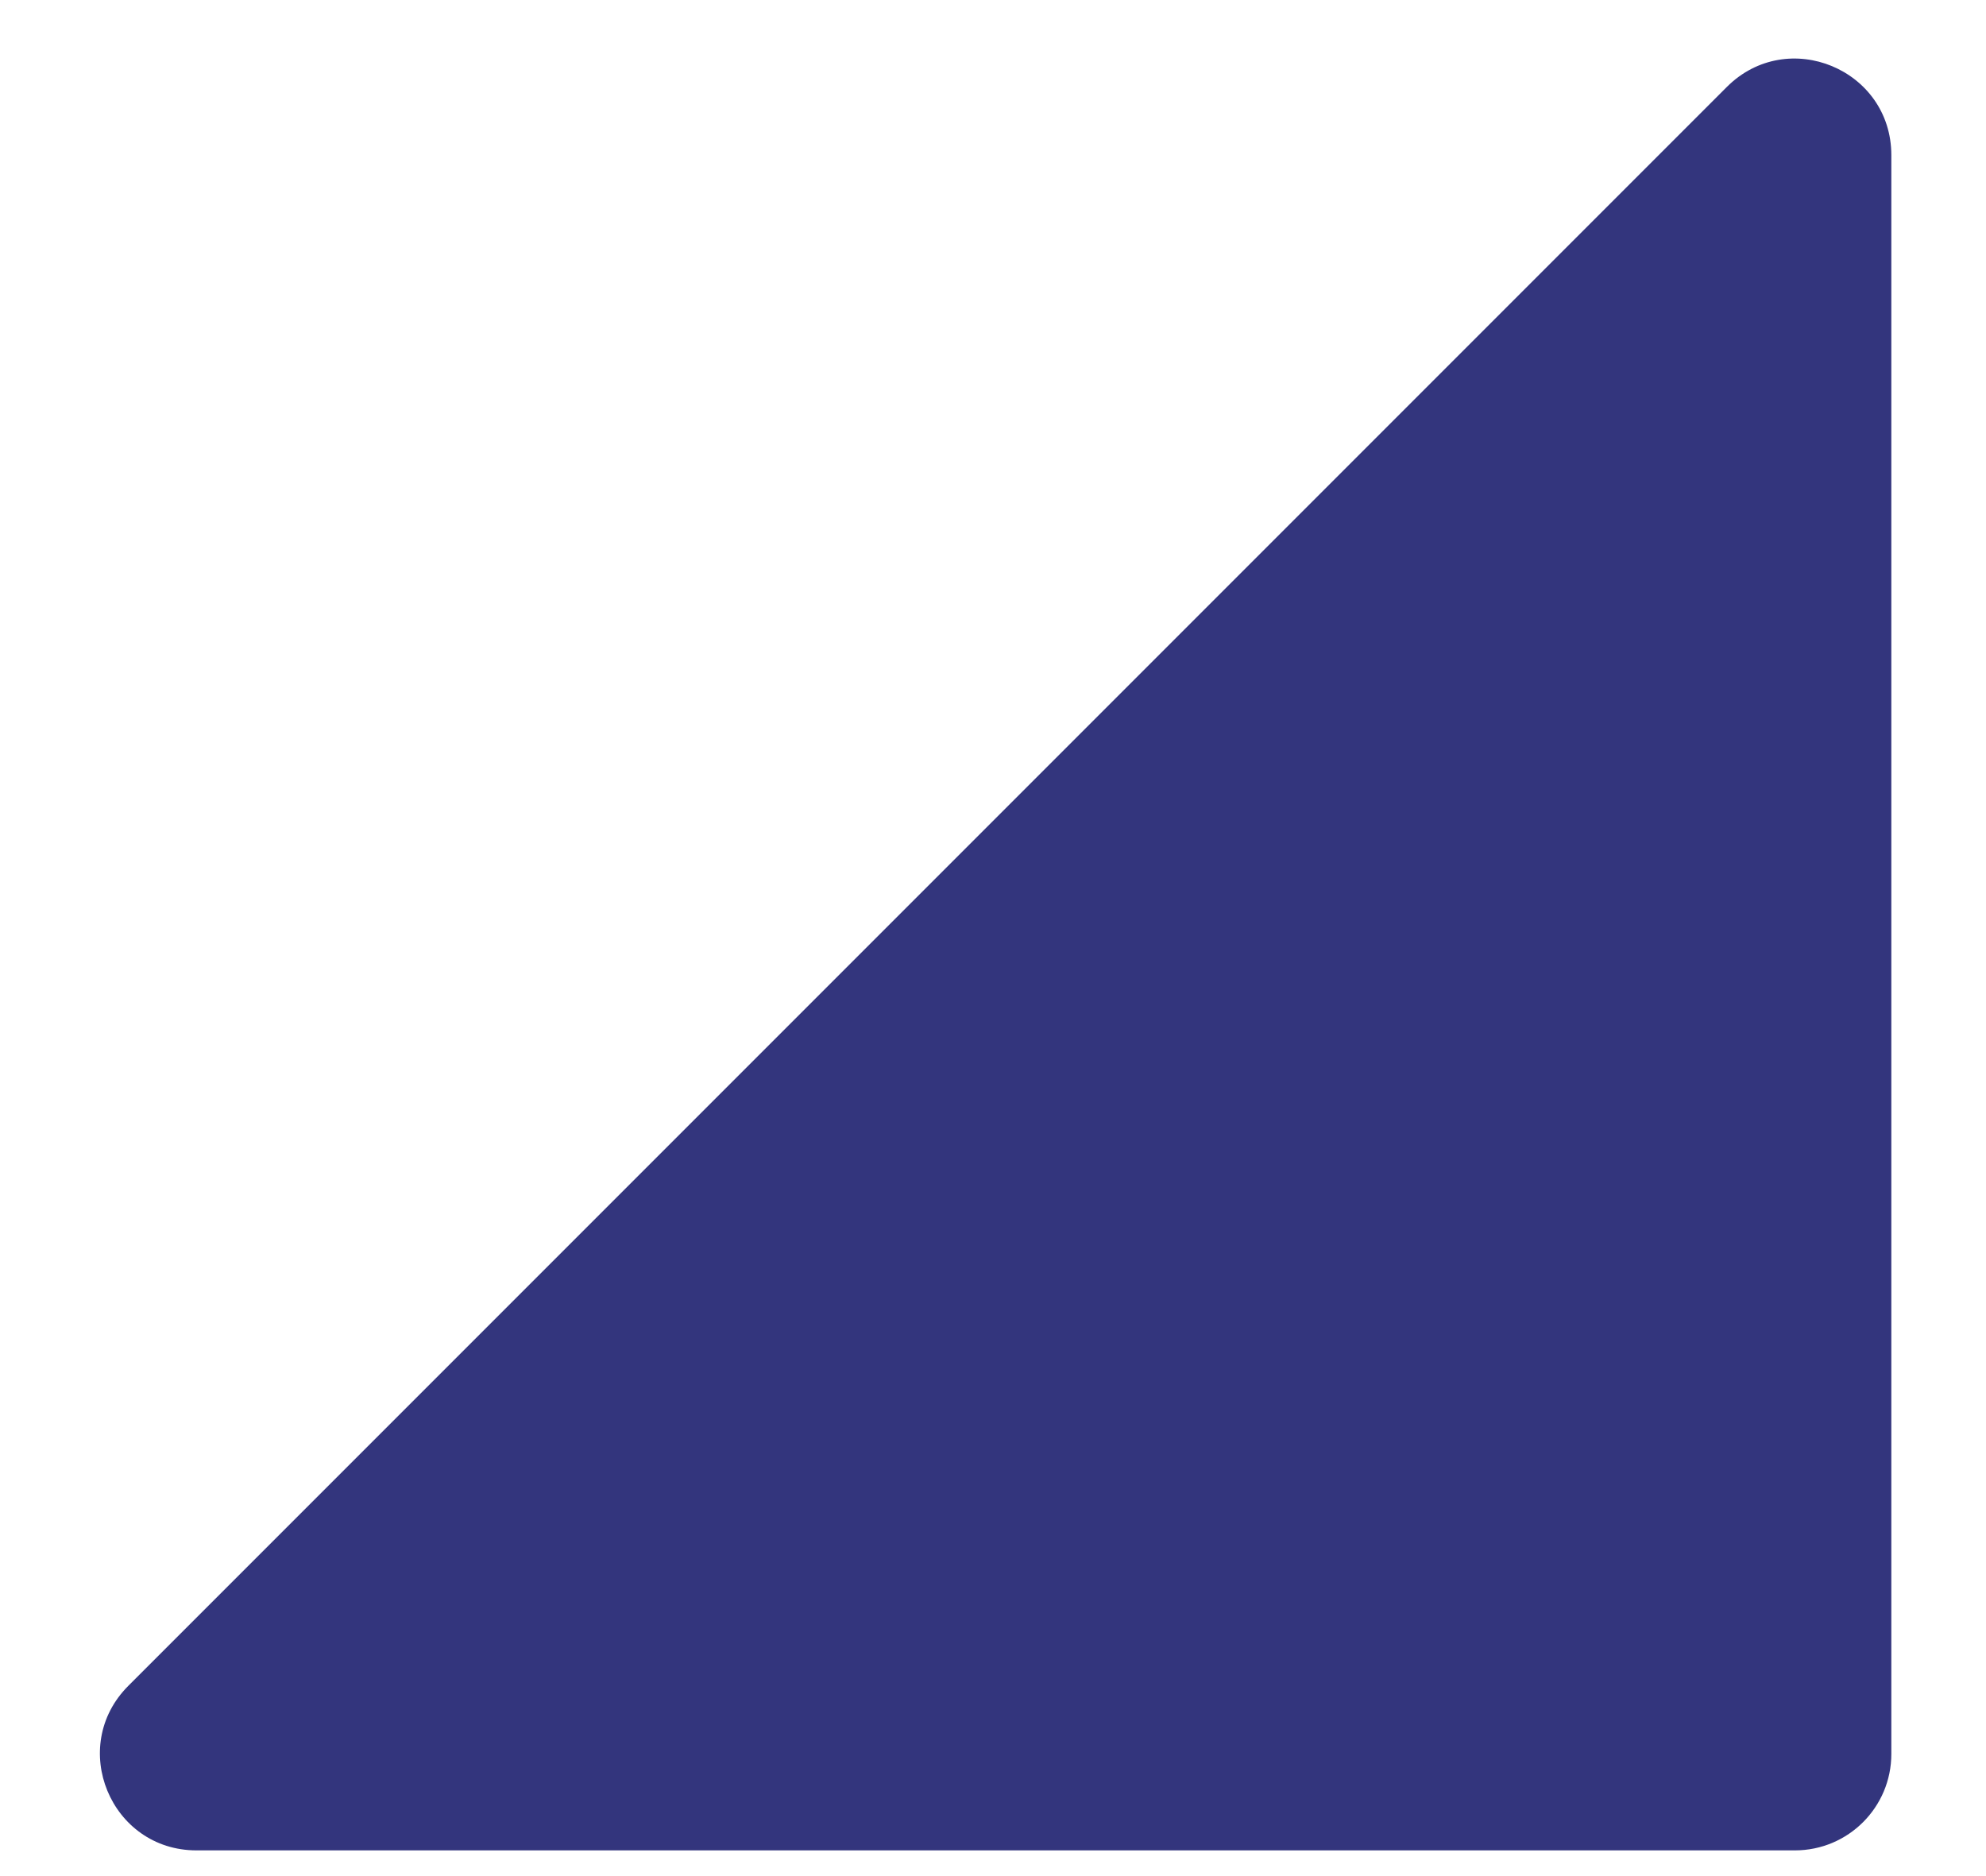<svg width="18" height="17" viewBox="0 0 18 17" fill="none" xmlns="http://www.w3.org/2000/svg">
<path d="M16.268 16.767H1.781C1.002 16.767 0.613 15.826 1.163 15.276L15.651 0.788C16.201 0.238 17.142 0.627 17.142 1.406V15.893C17.142 16.376 16.751 16.767 16.268 16.767Z" fill="#33357D"/>
</svg>
